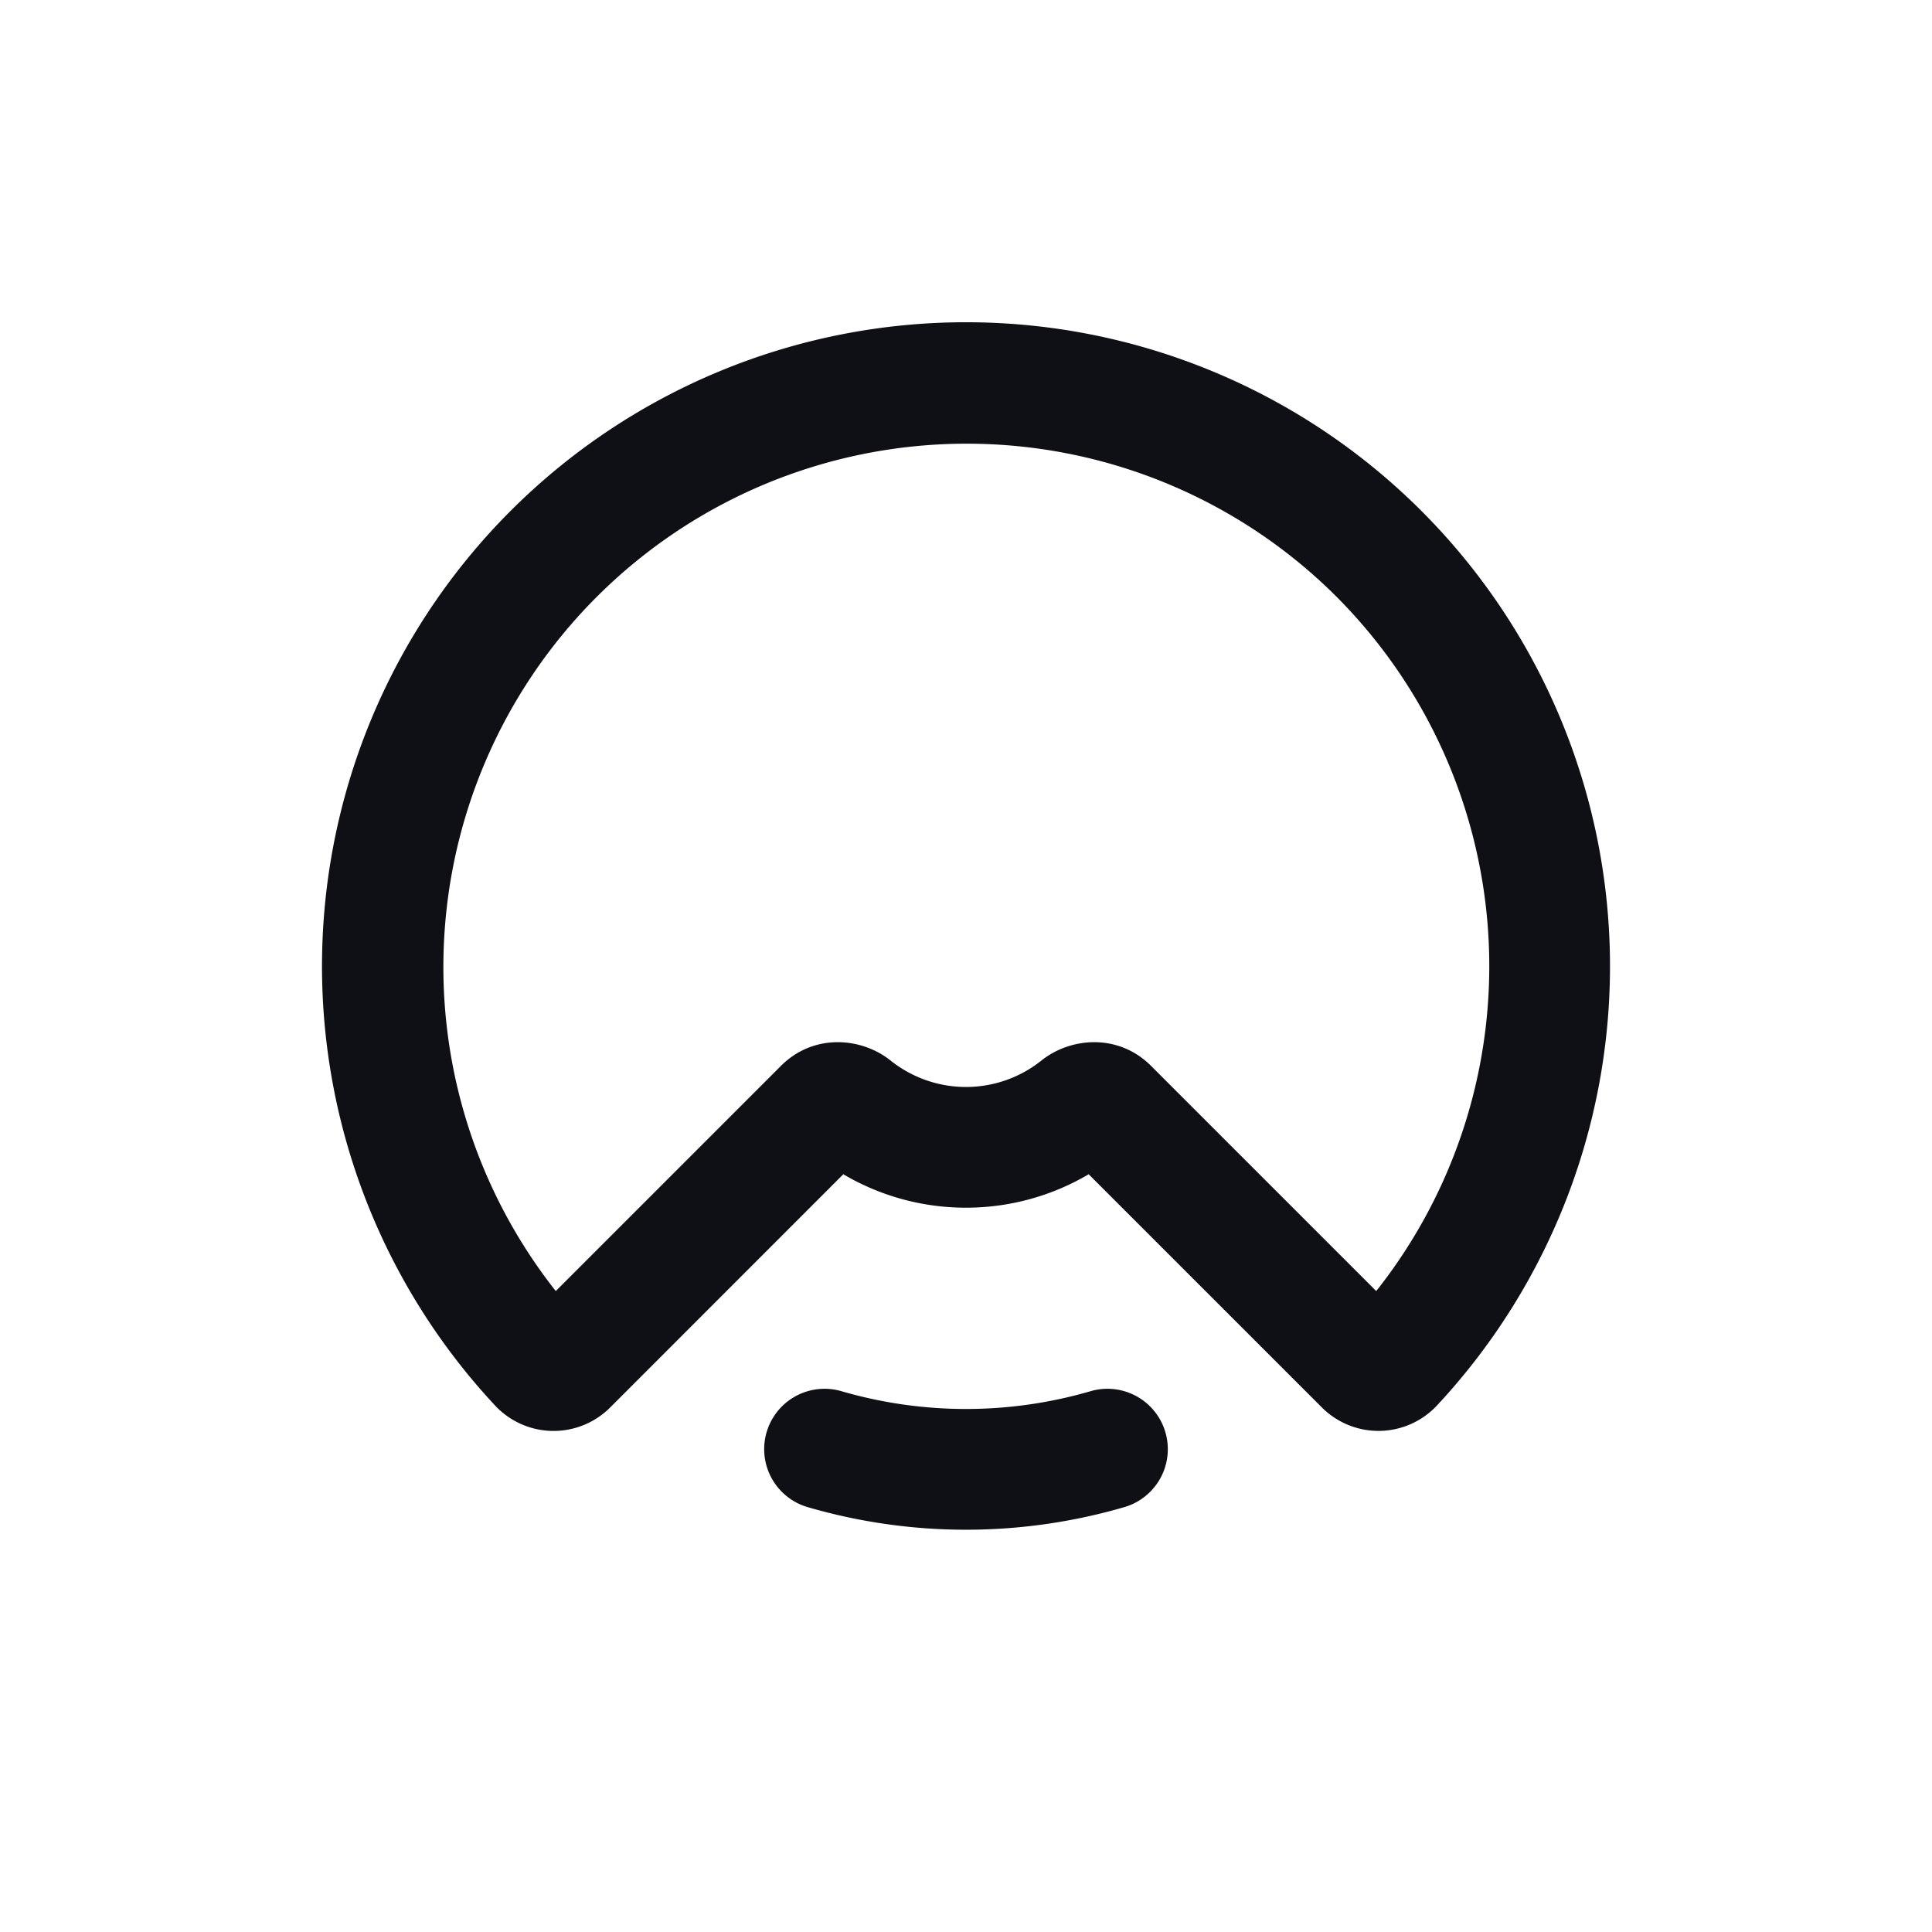 <svg xmlns="http://www.w3.org/2000/svg" width="24" height="24" fill="none" viewBox="0 0 24 24"><path fill="#0F1015" fill-rule="evenodd" d="M16.42 17.483a.994.994 0 0 0 1.429-.022 8 8 0 1 0-11.698 0 .994.994 0 0 0 1.43.022l2.895-2.896c.938.554 2.11.554 3.048 0zm.176-10.077a6.5 6.5 0 0 1 .5 8.632l-2.798-2.798c-.404-.404-.997-.357-1.362-.065a1.5 1.5 0 0 1-1.872 0c-.365-.292-.958-.339-1.362.065l-2.798 2.798a6.501 6.501 0 0 1 9.692-8.632" clip-rule="evenodd"/><path fill="#0F1015" d="M13.967 18.722a.75.75 0 0 0-.42-1.44 5.53 5.53 0 0 1-3.094 0 .75.75 0 1 0-.42 1.44 7.03 7.03 0 0 0 3.934 0"/></svg>